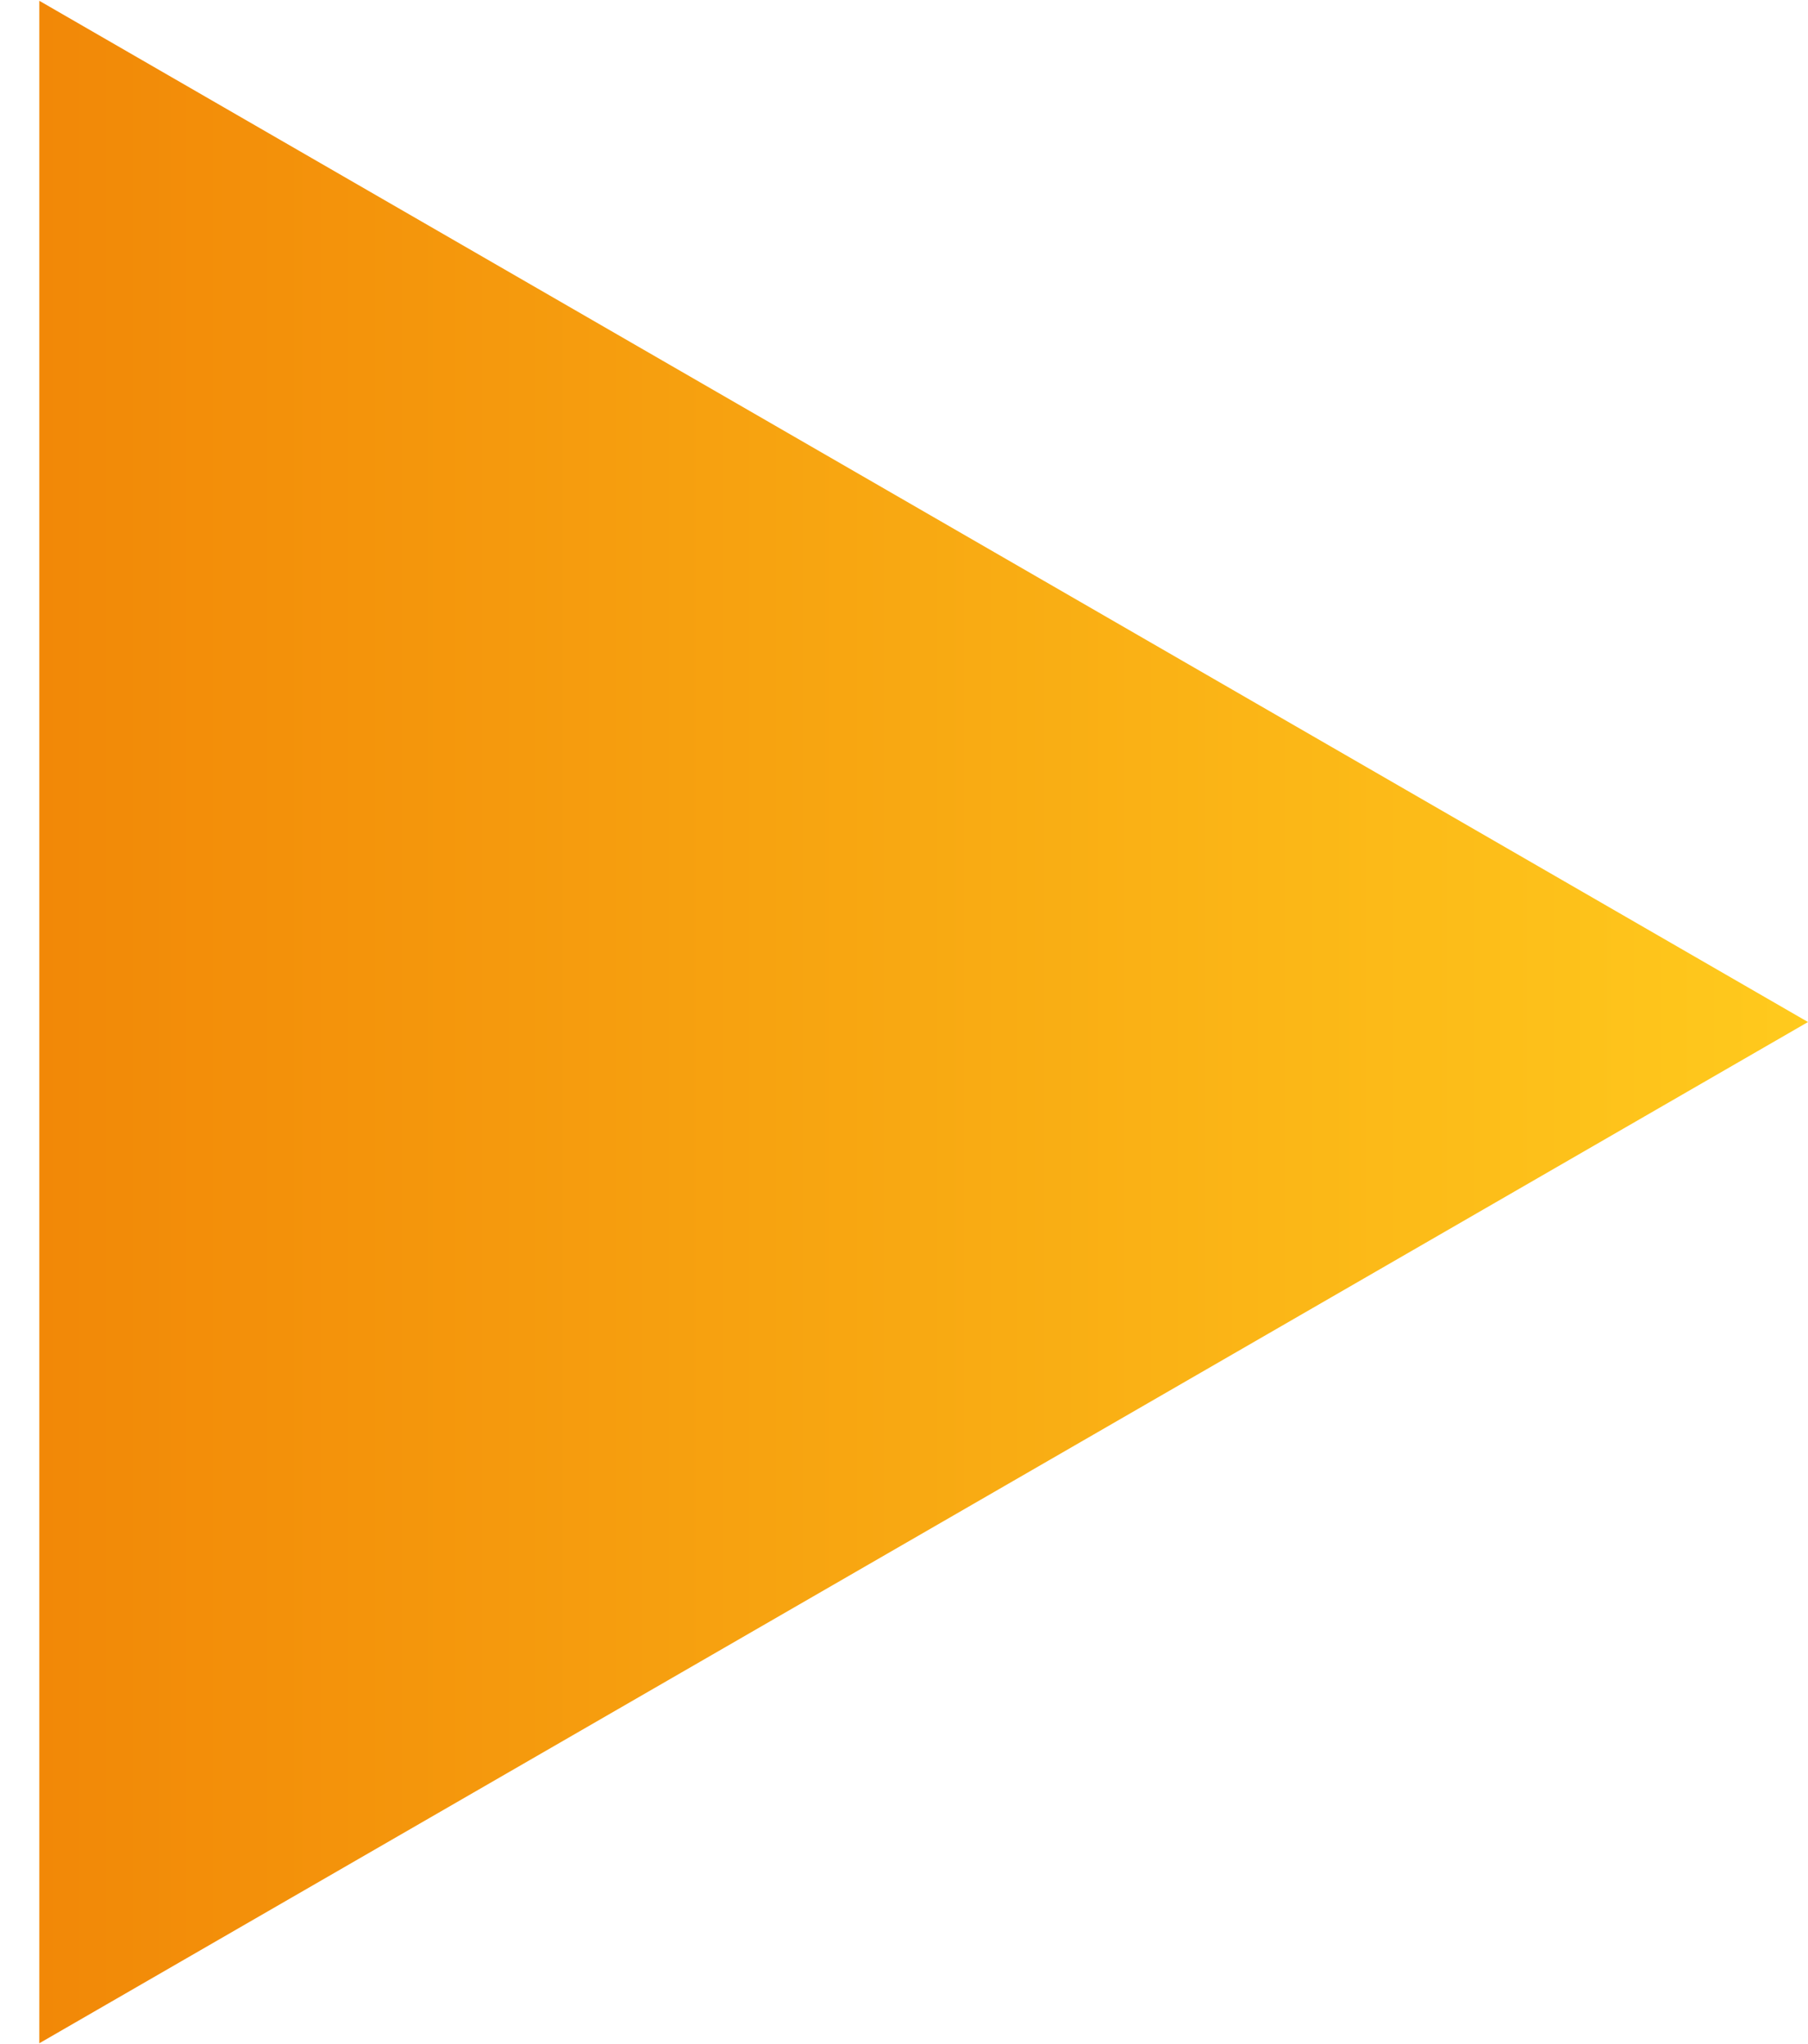<svg width="23" height="26" viewBox="0 0 23 26" fill="none" xmlns="http://www.w3.org/2000/svg">
<path d="M23 13L0.5 25.99V0.01L23 13Z" fill="url(#paint0_linear_81_896)"/>
<defs>
<linearGradient id="paint0_linear_81_896" x1="23" y1="13" x2="-7" y2="13" gradientUnits="userSpaceOnUse">
<stop stop-color="#FFCA1D"/>
<stop offset="1" stop-color="#ED7200"/>
</linearGradient>
</defs>
</svg>
